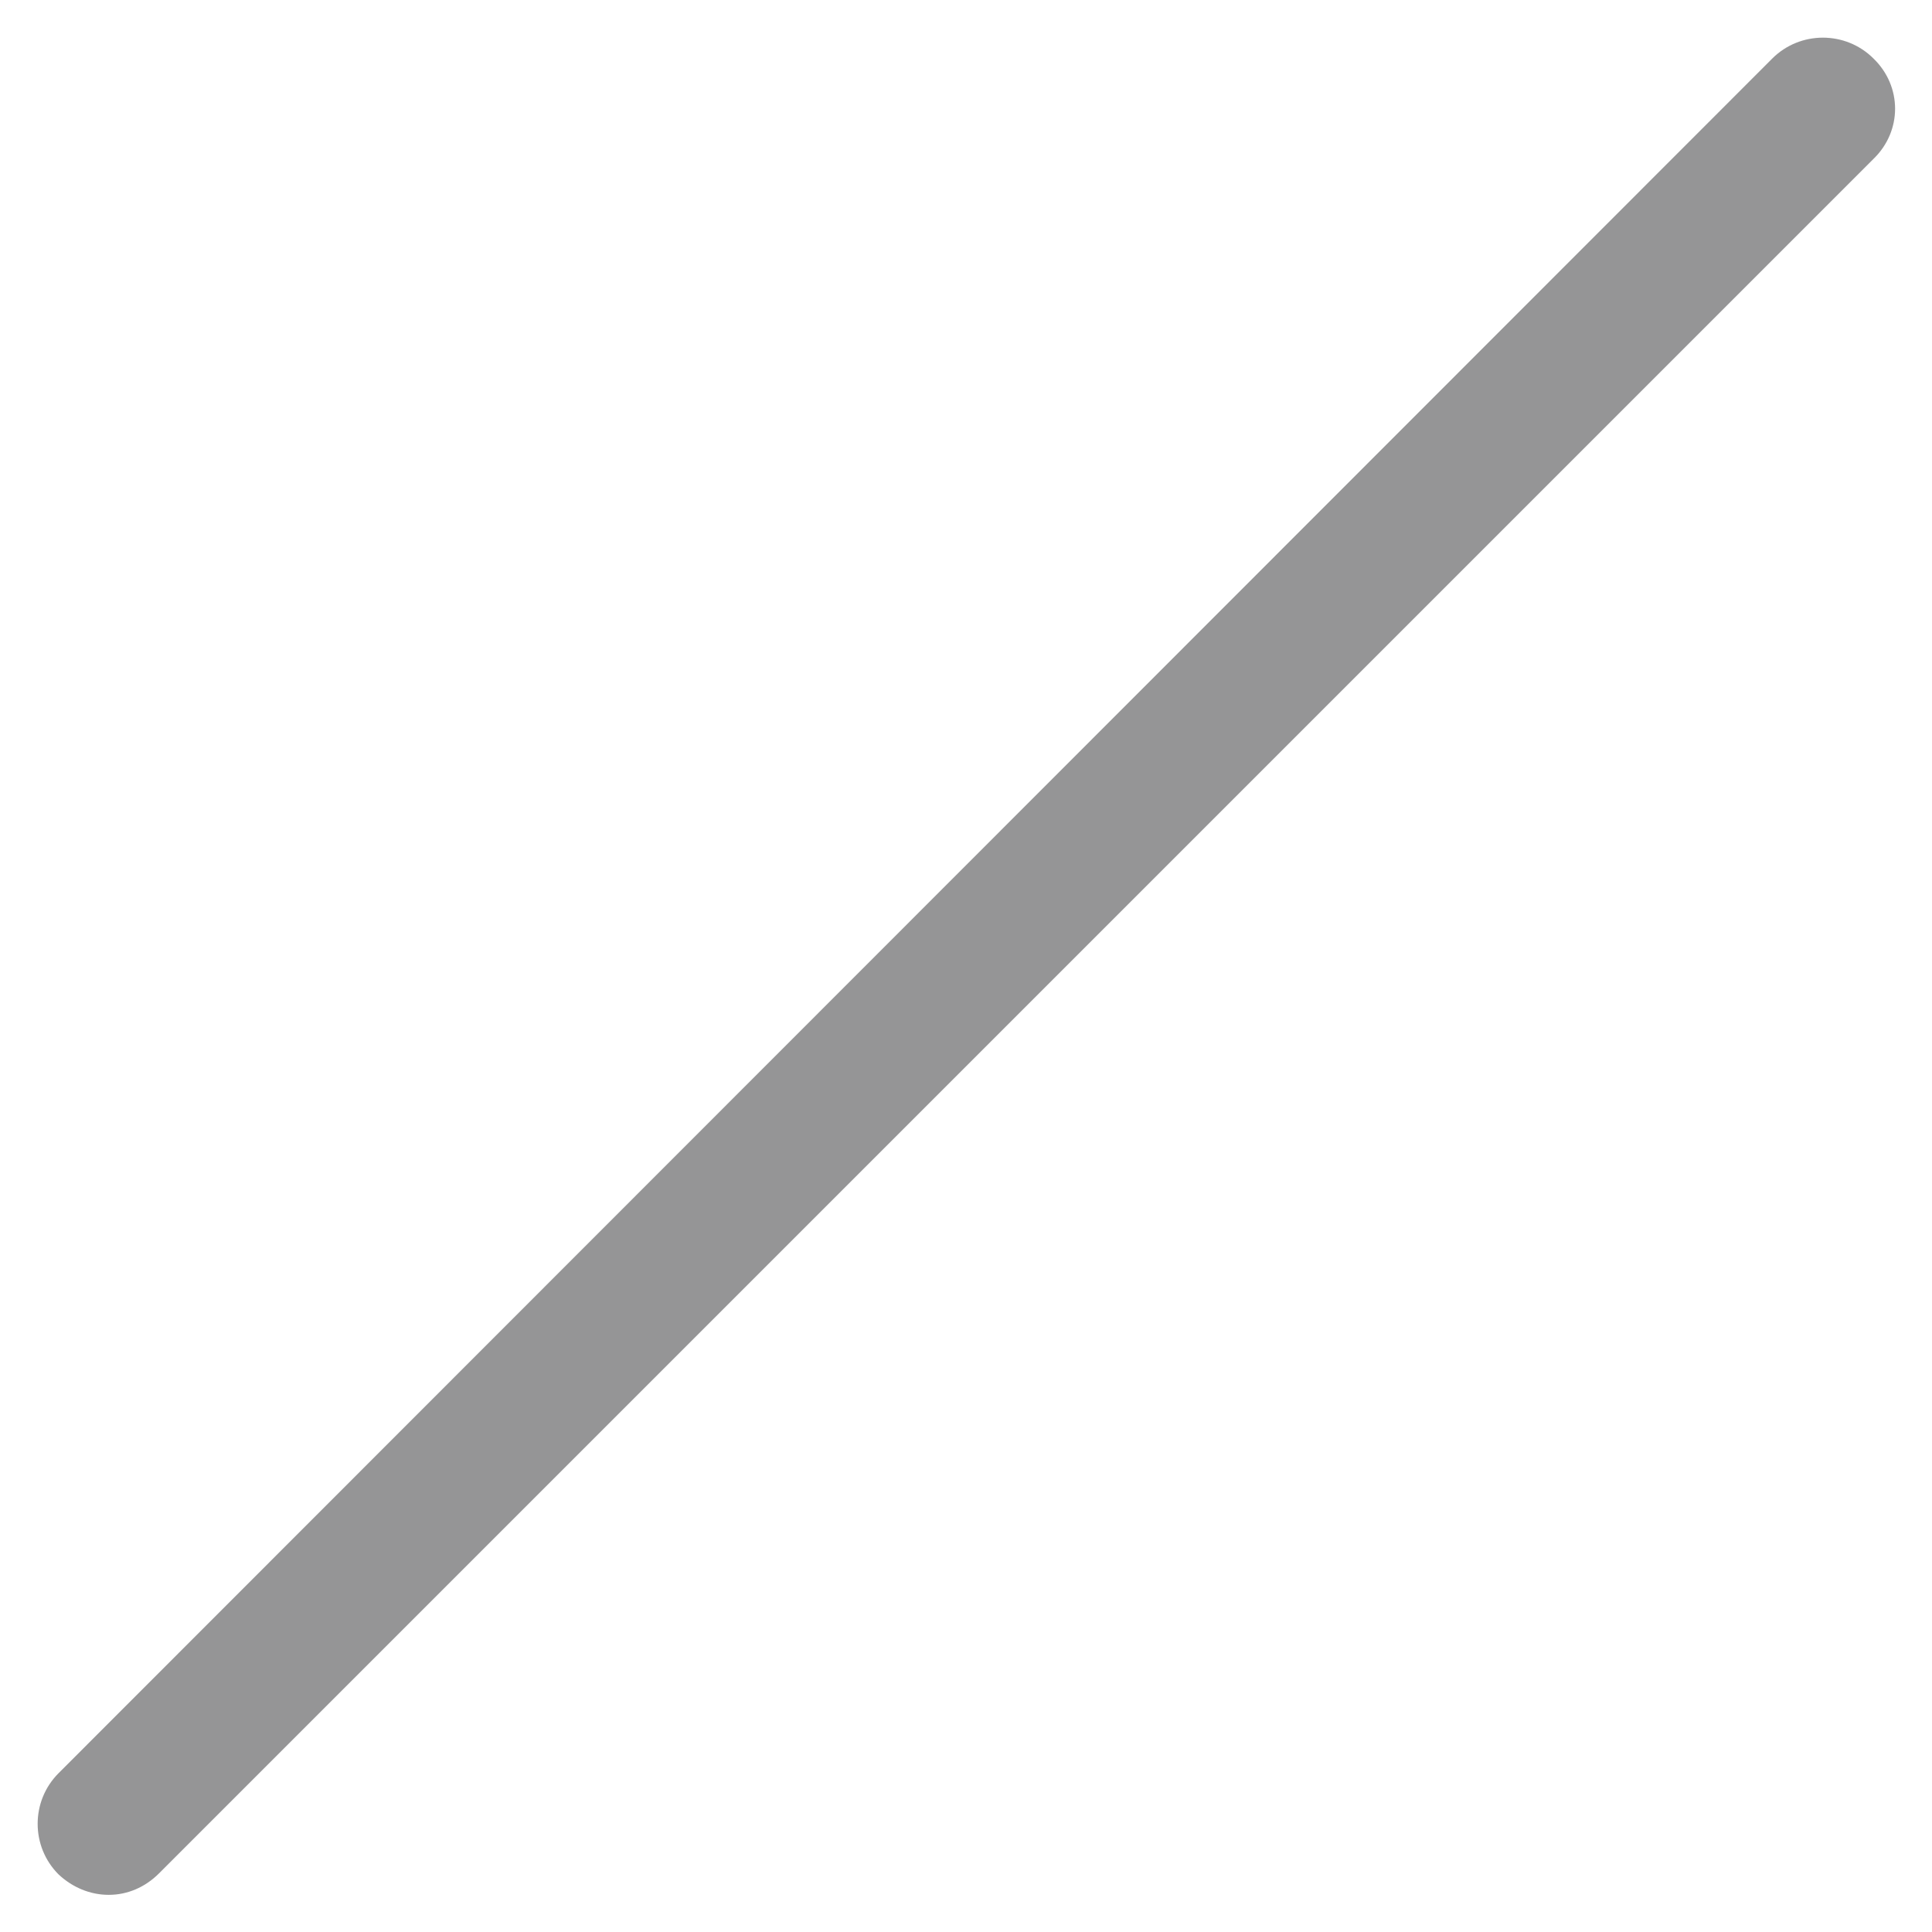 <?xml version="1.0" encoding="UTF-8" standalone="no"?><svg width='26' height='26' viewBox='0 0 26 26' fill='none' xmlns='http://www.w3.org/2000/svg'>
<path d='M25.213 0.788C24.838 0.413 24.225 0.413 23.85 0.788L0.788 23.863C0.413 24.238 0.413 24.85 0.788 25.225C0.975 25.4 1.213 25.5 1.463 25.5C1.713 25.5 1.95 25.4 2.138 25.213L25.213 2.138C25.6 1.763 25.6 1.163 25.213 0.788Z' fill='#2C2C2E' fill-opacity='0.5'/>
</svg>
